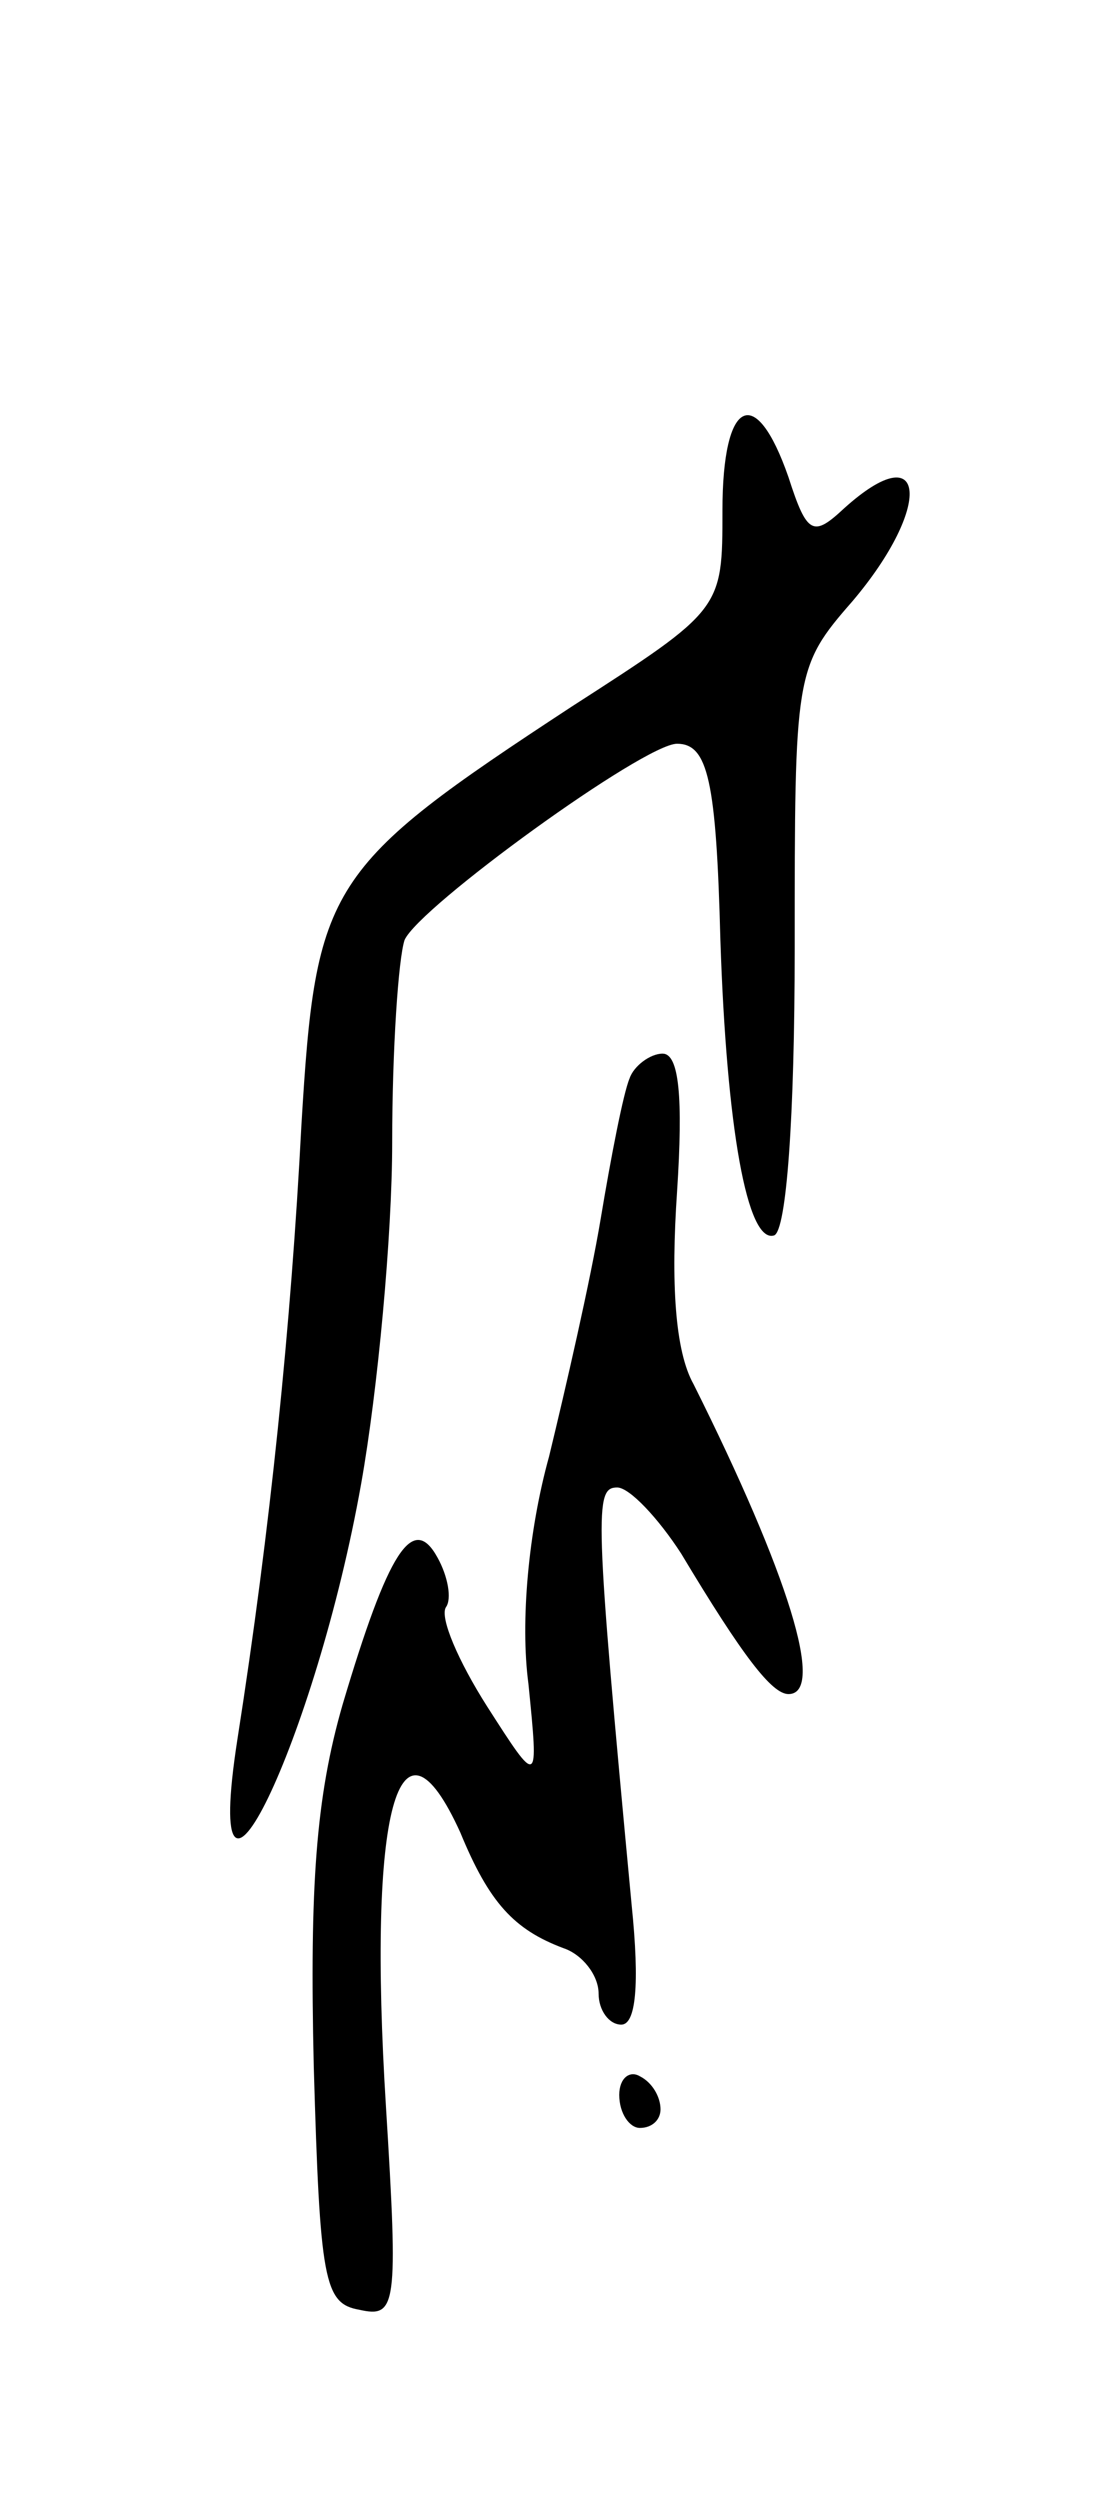 <svg version="1.0" xmlns="http://www.w3.org/2000/svg"
 width="53pt" height="121pt" viewBox="0 0 53 121"
 preserveAspectRatio="xMidYMid meet">
<g transform="translate(0,121) scale(0.1,-0.1)"
fill="#000000" stroke="none">
<path d="M350 963 c0 -48 0 -48 -73 -95 -119 -78 -124 -86 -131 -203 -5 -96
-15 -195 -31 -297 -18 -116 38 0 60 124 8 45 15 120 15 165 0 45 3 89 6 98 7
16 116 95 132 95 15 0 19 -18 21 -95 3 -91 13 -147 26 -143 6 2 10 57 10 139
0 133 0 136 28 168 39 46 36 81 -4 45 -15 -14 -18 -13 -27 15 -16 46 -32 38
-32 -16z"/>
<path d="M305 688 c-3 -7 -9 -38 -14 -68 -5 -30 -17 -82 -25 -115 -10 -36 -14
-80 -10 -110 5 -50 5 -50 -20 -11 -14 22 -23 43 -20 48 3 4 1 15 -4 24 -12 22
-24 3 -46 -71 -13 -45 -16 -88 -14 -175 3 -104 5 -115 22 -118 18 -4 19 1 13
98 -9 144 6 199 36 133 14 -34 26 -47 50 -56 9 -3 17 -13 17 -22 0 -8 5 -15
11 -15 7 0 9 19 5 58 -18 191 -18 202 -7 202 6 0 20 -15 31 -32 30 -50 44 -68
52 -68 18 0 0 58 -46 150 -9 16 -11 49 -8 93 3 46 1 67 -7 67 -6 0 -14 -6 -16
-12z"/>
<path d="M300 196 c0 -9 5 -16 10 -16 6 0 10 4 10 9 0 6 -4 13 -10 16 -5 3
-10 -1 -10 -9z"/>
</g>
</svg>
